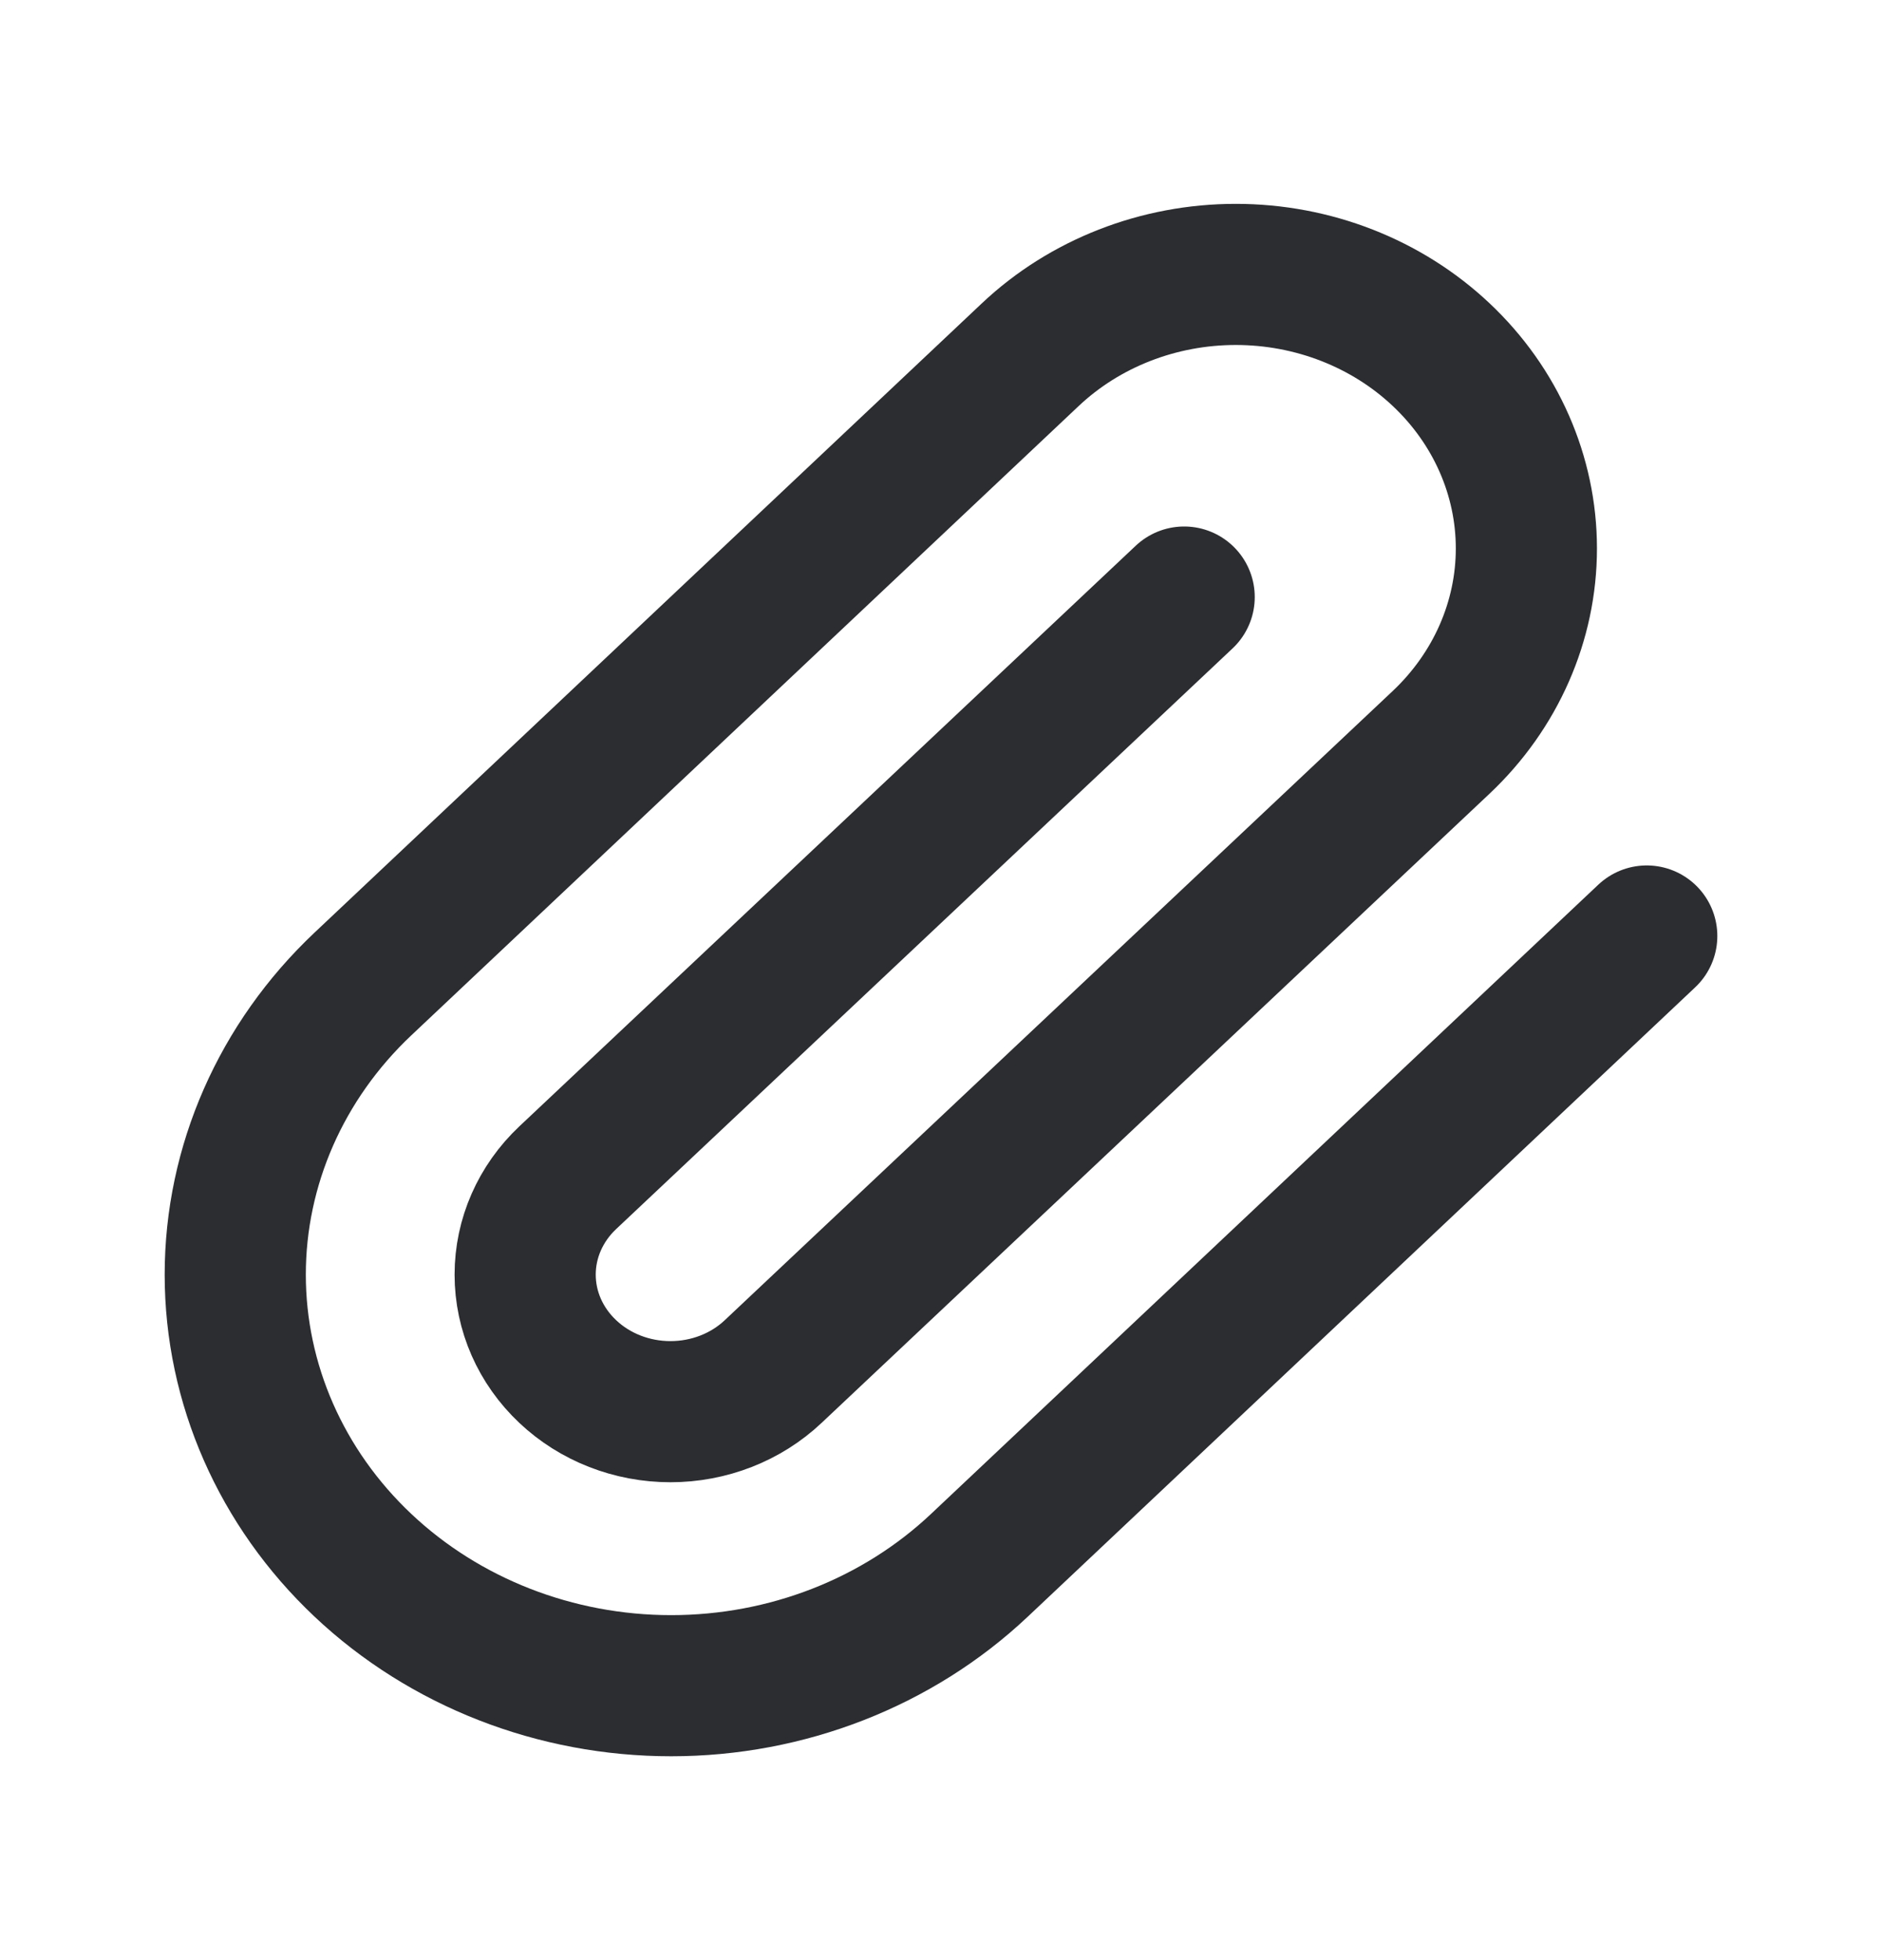 <svg width="24" height="25" viewBox="0 0 24 25" fill="none" xmlns="http://www.w3.org/2000/svg">
<path d="M21 11.938L12.49 19.964C11.447 20.948 10.034 21.5 8.559 21.5C7.085 21.5 5.671 20.948 4.628 19.964C3.586 18.981 3 17.648 3 16.257C3 14.867 3.586 13.533 4.628 12.55L13.138 4.524C13.833 3.868 14.776 3.5 15.759 3.5C16.742 3.5 17.684 3.868 18.379 4.524C19.074 5.179 19.465 6.068 19.465 6.995C19.465 7.922 19.074 8.811 18.379 9.467L9.86 17.493C9.513 17.821 9.041 18.005 8.55 18.005C8.058 18.005 7.587 17.821 7.24 17.493C6.892 17.165 6.697 16.721 6.697 16.257C6.697 15.793 6.892 15.349 7.24 15.021L15.101 7.615" stroke="#2B2D30" stroke-width="1.8" stroke-linecap="round" stroke-linejoin="round"/>
</svg>
